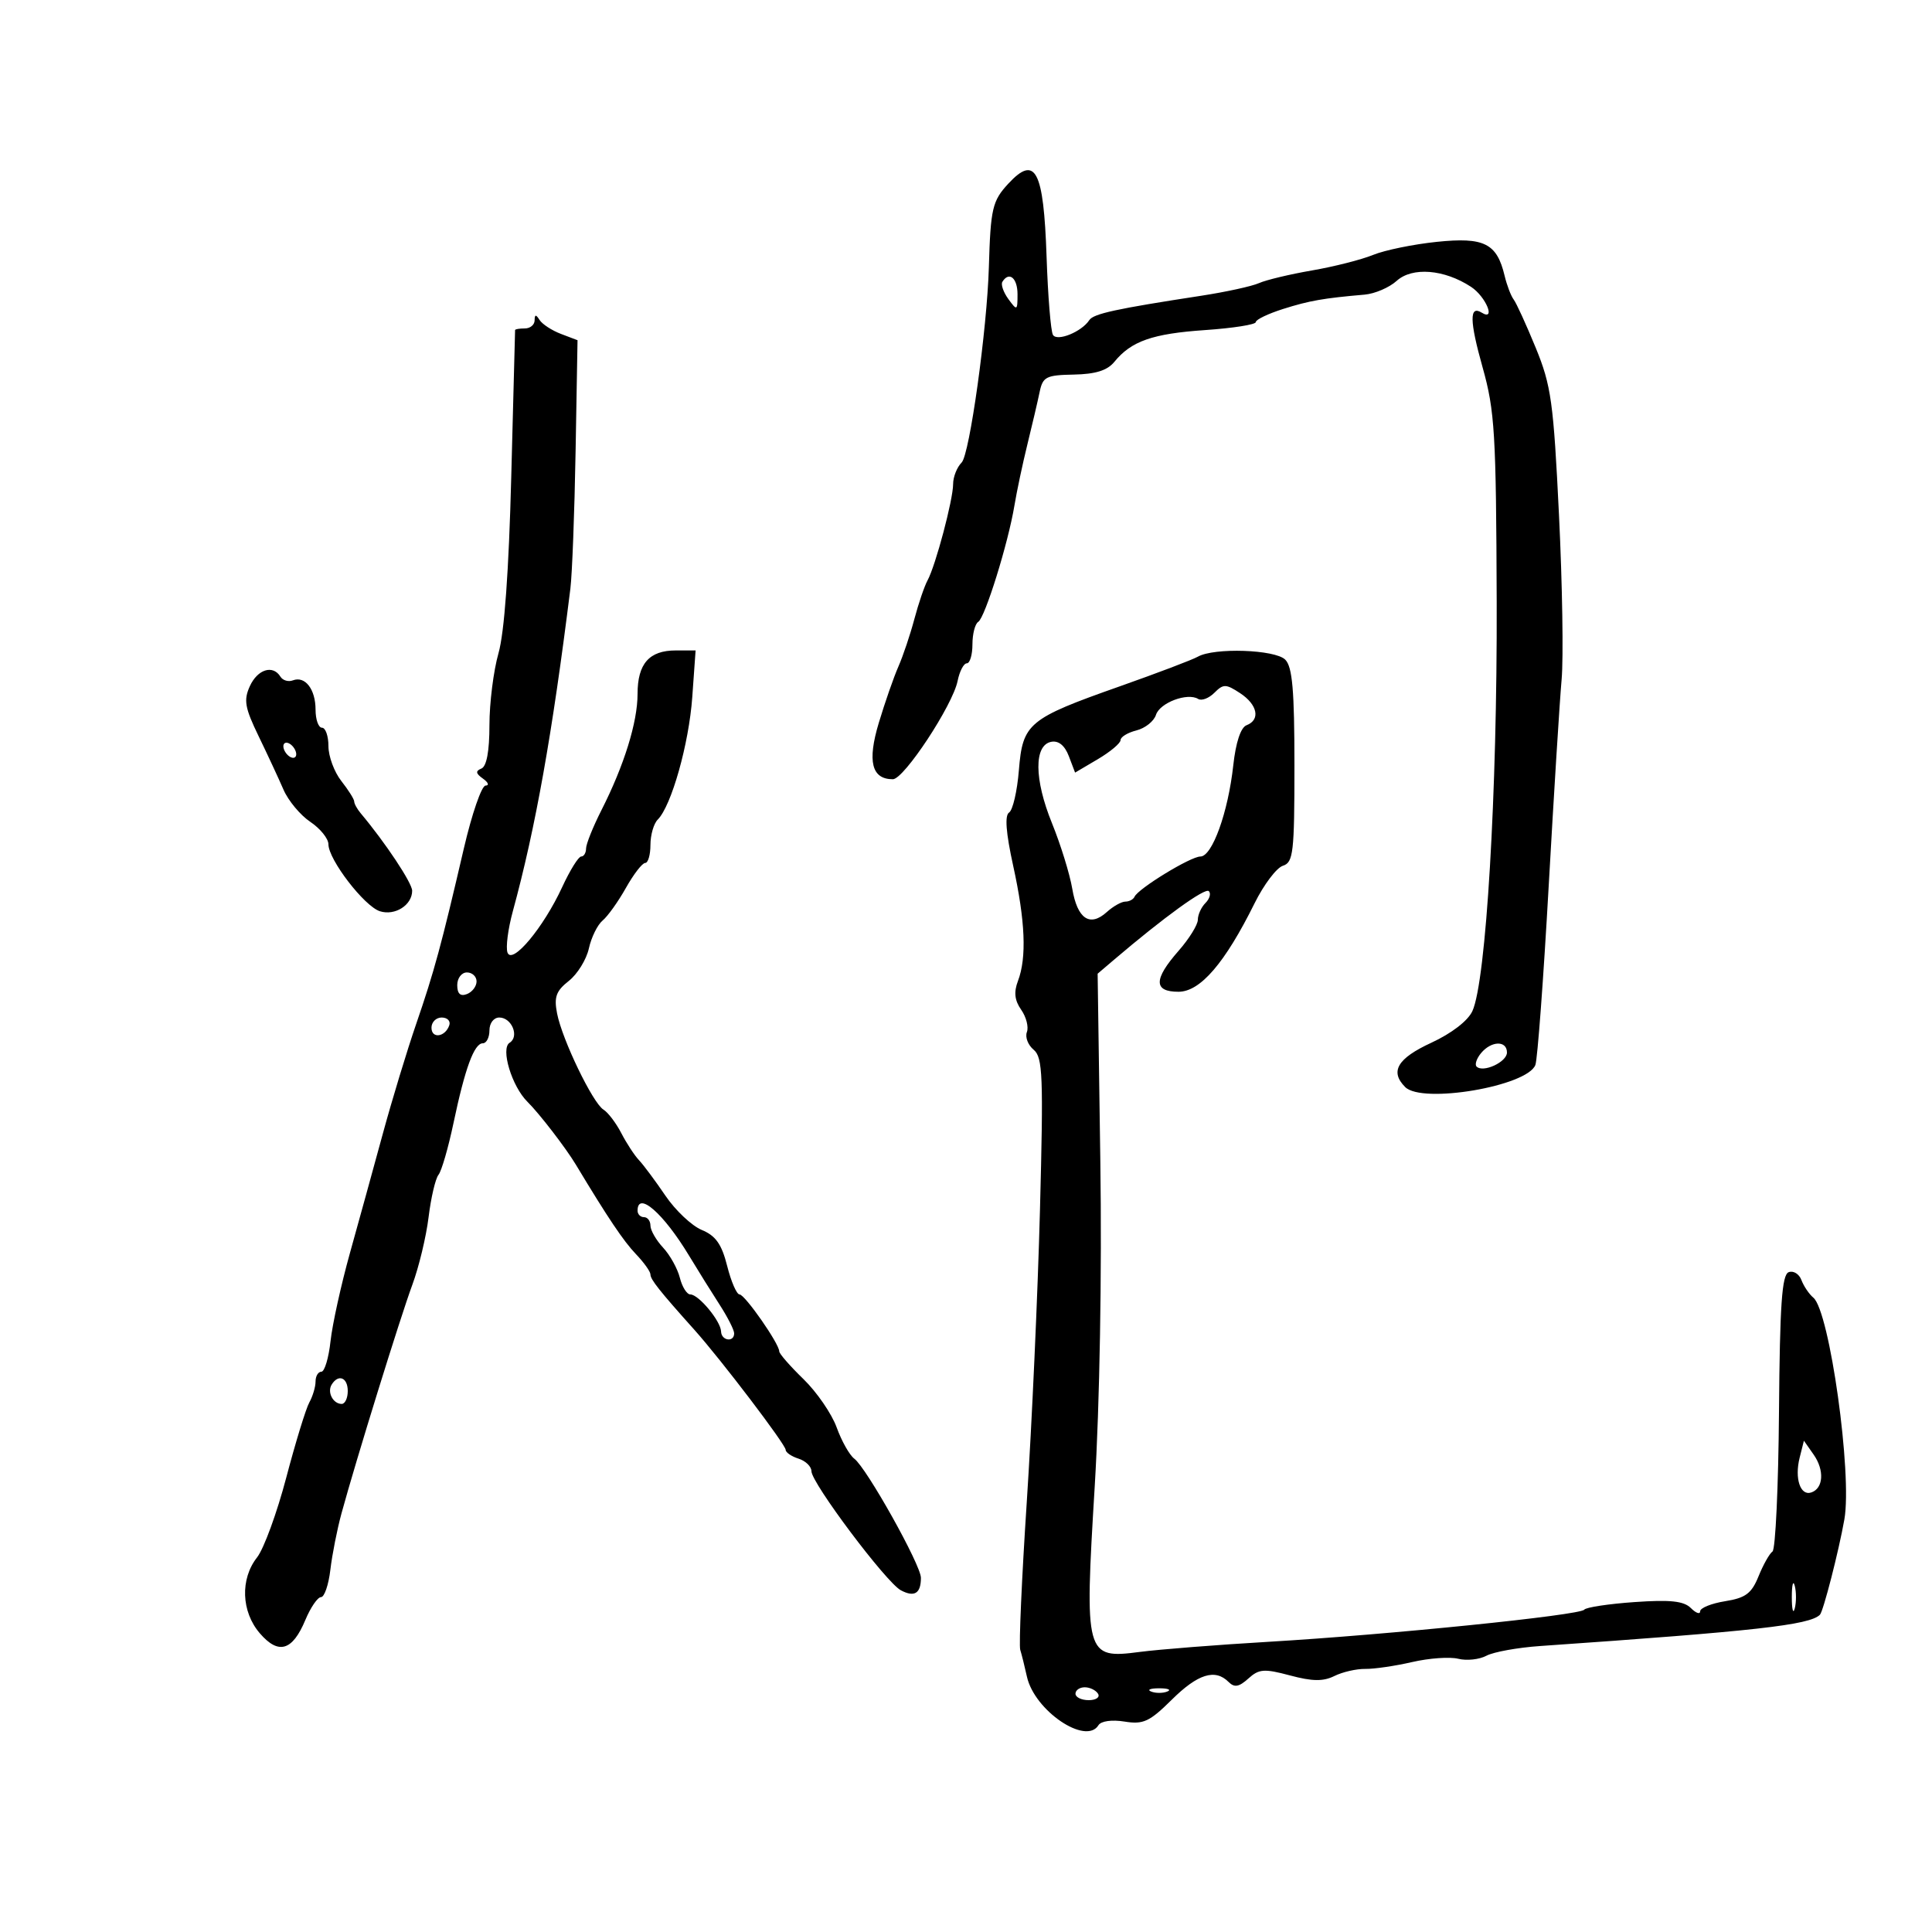 <svg xmlns="http://www.w3.org/2000/svg" width="300" height="300" viewBox="0 0 300 300" version="1.1">
	<path d="M 156.578 28.510 C 154.090 31.195, 153.817 32.366, 153.550 41.500 C 153.268 51.139, 150.559 70.584, 149.326 71.817 C 148.597 72.546, 148 74.054, 148 75.168 C 148 77.583, 145.280 87.826, 144.030 90.118 C 143.545 91.007, 142.625 93.707, 141.984 96.118 C 141.344 98.528, 140.227 101.850, 139.503 103.500 C 138.778 105.150, 137.409 109.082, 136.460 112.237 C 134.655 118.237, 135.344 121, 138.644 121 C 140.368 121, 147.932 109.522, 148.694 105.750 C 149 104.237, 149.644 103, 150.125 103 C 150.606 103, 151 101.677, 151 100.059 C 151 98.441, 151.406 96.867, 151.902 96.560 C 152.954 95.911, 156.560 84.316, 157.519 78.500 C 157.882 76.300, 158.789 72.025, 159.534 69 C 160.279 65.975, 161.133 62.320, 161.432 60.877 C 161.922 58.507, 162.433 58.245, 166.737 58.164 C 170.120 58.100, 171.947 57.526, 173.041 56.184 C 175.665 52.966, 178.958 51.814, 187.127 51.254 C 191.457 50.957, 195 50.400, 195 50.015 C 195 49.631, 196.912 48.712, 199.250 47.973 C 203.321 46.686, 205.505 46.302, 211.895 45.750 C 213.487 45.612, 215.727 44.652, 216.872 43.615 C 219.301 41.417, 224.261 41.814, 228.419 44.539 C 230.730 46.053, 232.333 49.942, 230.069 48.543 C 228.145 47.354, 228.188 49.831, 230.219 57.053 C 232.111 63.786, 232.321 67.281, 232.406 93.500 C 232.502 123.101, 230.763 152.357, 228.633 157 C 227.941 158.508, 225.404 160.462, 222.243 161.923 C 216.979 164.355, 215.785 166.385, 218.200 168.800 C 220.841 171.441, 237.145 168.671, 238.413 165.366 C 238.739 164.517, 239.667 152.049, 240.476 137.661 C 241.285 123.272, 242.190 108.800, 242.488 105.500 C 242.786 102.200, 242.603 90.725, 242.081 80 C 241.224 62.405, 240.871 59.865, 238.466 54 C 237 50.425, 235.458 47.050, 235.038 46.500 C 234.619 45.950, 233.988 44.294, 233.636 42.820 C 232.434 37.780, 230.463 36.794, 223.114 37.554 C 219.476 37.930, 215.024 38.842, 213.220 39.580 C 211.416 40.319, 207.141 41.405, 203.720 41.995 C 200.299 42.585, 196.600 43.470, 195.500 43.961 C 194.400 44.453, 190.350 45.338, 186.500 45.928 C 173.299 47.952, 169.794 48.716, 169.147 49.707 C 167.965 51.522, 164.163 53.072, 163.505 52.008 C 163.166 51.460, 162.719 45.993, 162.512 39.858 C 162.057 26.422, 160.779 23.978, 156.578 28.510 M 155.648 43.761 C 155.389 44.180, 155.812 45.391, 156.589 46.452 C 157.932 48.290, 158 48.253, 158 45.691 C 158 43.157, 156.687 42.080, 155.648 43.761 M 83.015 49.750 C 83.007 50.438, 82.325 51, 81.500 51 C 80.675 51, 79.992 51.112, 79.983 51.250 C 79.974 51.388, 79.706 61.625, 79.388 74 C 79.011 88.659, 78.320 98.219, 77.405 101.432 C 76.632 104.144, 76 109.169, 76 112.598 C 76 116.649, 75.562 119.011, 74.750 119.341 C 73.809 119.722, 73.871 120.110, 75 120.909 C 75.825 121.492, 76.002 121.976, 75.394 121.985 C 74.786 121.993, 73.270 126.388, 72.025 131.750 C 68.546 146.730, 67.417 150.887, 64.624 159 C 63.204 163.125, 60.879 170.775, 59.456 176 C 58.034 181.225, 55.739 189.550, 54.357 194.500 C 52.974 199.450, 51.610 205.637, 51.325 208.250 C 51.040 210.863, 50.400 213, 49.903 213 C 49.407 213, 49 213.681, 49 214.514 C 49 215.346, 48.565 216.809, 48.034 217.764 C 47.502 218.719, 45.888 223.978, 44.447 229.452 C 43.006 234.926, 40.966 240.499, 39.914 241.837 C 37.277 245.188, 37.462 250.263, 40.342 253.612 C 43.247 256.988, 45.406 256.357, 47.417 251.544 C 48.232 249.595, 49.326 248, 49.848 248 C 50.371 248, 51.024 246.088, 51.299 243.750 C 51.574 241.412, 52.351 237.475, 53.026 235 C 55.263 226.797, 62.148 204.580, 64.027 199.500 C 65.045 196.750, 66.180 192.025, 66.550 189 C 66.921 185.975, 67.613 183.016, 68.089 182.425 C 68.565 181.834, 69.611 178.224, 70.415 174.402 C 72.212 165.860, 73.631 162, 74.975 162 C 75.539 162, 76 161.100, 76 160 C 76 158.871, 76.667 158, 77.531 158 C 79.466 158, 80.678 160.963, 79.134 161.917 C 77.697 162.805, 79.470 168.682, 81.899 171.082 C 83.745 172.905, 87.848 178.233, 89.423 180.852 C 94.395 189.116, 96.819 192.727, 98.750 194.742 C 99.987 196.034, 101 197.452, 101 197.892 C 101 198.676, 102.387 200.424, 107.821 206.491 C 111.945 211.095, 122 224.318, 122 225.136 C 122 225.537, 122.900 226.151, 124 226.500 C 125.100 226.849, 126 227.726, 126 228.448 C 126 230.267, 137.595 245.713, 139.878 246.935 C 141.984 248.062, 143 247.433, 143 245.004 C 143 243.012, 134.560 227.923, 132.650 226.500 C 131.912 225.950, 130.682 223.767, 129.917 221.649 C 129.151 219.531, 126.832 216.156, 124.764 214.149 C 122.695 212.142, 121.001 210.203, 121.001 209.840 C 120.999 208.650, 115.665 201, 114.837 201 C 114.392 201, 113.528 199.011, 112.916 196.581 C 112.064 193.196, 111.141 191.887, 108.974 190.989 C 107.419 190.345, 104.875 187.946, 103.323 185.659 C 101.770 183.371, 99.927 180.895, 99.227 180.155 C 98.526 179.416, 97.289 177.526, 96.477 175.955 C 95.665 174.384, 94.417 172.740, 93.705 172.300 C 92.039 171.270, 87.295 161.434, 86.502 157.365 C 86.006 154.819, 86.348 153.872, 88.322 152.319 C 89.658 151.268, 91.061 148.997, 91.440 147.273 C 91.819 145.549, 92.779 143.599, 93.573 142.939 C 94.368 142.280, 95.997 139.999, 97.193 137.870 C 98.389 135.742, 99.735 134, 100.184 134 C 100.633 134, 101 132.740, 101 131.200 C 101 129.660, 101.508 127.892, 102.130 127.270 C 104.258 125.142, 106.978 115.501, 107.495 108.250 L 108.012 101 104.935 101 C 100.810 101, 99 103.058, 99 107.750 C 99 112.148, 96.916 118.857, 93.393 125.800 C 92.082 128.385, 91.006 131.063, 91.004 131.750 C 91.002 132.438, 90.660 133, 90.244 133 C 89.828 133, 88.501 135.137, 87.295 137.750 C 84.393 144.036, 79.539 149.853, 78.807 147.923 C 78.510 147.141, 78.881 144.250, 79.632 141.500 C 83.162 128.562, 85.761 113.991, 88.568 91.401 C 88.848 89.147, 89.212 79.546, 89.378 70.065 L 89.679 52.828 87.110 51.852 C 85.697 51.314, 84.201 50.341, 83.786 49.687 C 83.215 48.790, 83.027 48.805, 83.015 49.750 M 186 101.971 C 185.175 102.441, 179.706 104.517, 173.846 106.586 C 159.657 111.594, 158.802 112.307, 158.209 119.623 C 157.947 122.855, 157.265 125.800, 156.693 126.166 C 155.992 126.615, 156.198 129.307, 157.327 134.444 C 159.207 142.998, 159.444 148.701, 158.071 152.314 C 157.405 154.065, 157.547 155.335, 158.571 156.797 C 159.357 157.919, 159.754 159.477, 159.454 160.259 C 159.154 161.040, 159.628 162.276, 160.506 163.005 C 161.920 164.179, 162.033 167.044, 161.485 187.916 C 161.145 200.887, 160.224 221.258, 159.439 233.184 C 158.655 245.111, 158.197 255.461, 158.423 256.184 C 158.648 256.908, 159.115 258.781, 159.460 260.346 C 160.621 265.622, 168.615 271.050, 170.568 267.890 C 170.969 267.241, 172.651 267.006, 174.614 267.325 C 177.532 267.798, 178.495 267.353, 181.947 263.935 C 186.005 259.918, 188.681 259.081, 190.776 261.176 C 191.678 262.078, 192.393 261.954, 193.841 260.644 C 195.496 259.146, 196.295 259.087, 200.317 260.162 C 203.784 261.089, 205.466 261.111, 207.202 260.250 C 208.466 259.623, 210.625 259.127, 212 259.148 C 213.375 259.170, 216.652 258.690, 219.281 258.082 C 221.911 257.475, 225.131 257.246, 226.438 257.574 C 227.745 257.902, 229.712 257.689, 230.810 257.102 C 231.907 256.514, 235.662 255.836, 239.153 255.593 C 272.640 253.270, 280.997 252.336, 282.595 250.739 C 283.124 250.209, 285.524 240.855, 286.393 235.931 C 287.637 228.882, 284.101 203.604, 281.576 201.500 C 280.916 200.950, 280.083 199.720, 279.726 198.767 C 279.368 197.814, 278.475 197.264, 277.741 197.546 C 276.694 197.948, 276.371 202.612, 276.241 219.197 C 276.150 230.823, 275.696 240.597, 275.231 240.918 C 274.767 241.238, 273.793 242.966, 273.069 244.758 C 271.986 247.434, 271.058 248.127, 267.875 248.636 C 265.744 248.977, 264 249.680, 264 250.199 C 264 250.718, 263.351 250.494, 262.558 249.701 C 261.461 248.604, 259.368 248.381, 253.808 248.769 C 249.789 249.050, 246.275 249.581, 246 249.949 C 245.353 250.814, 215.651 253.837, 197 254.936 C 189.025 255.406, 180.016 256.115, 176.981 256.511 C 168.529 257.615, 168.393 257.115, 169.989 230.784 C 170.761 218.048, 171.111 197.792, 170.860 180.348 L 170.440 151.196 172.970 149.040 C 180.730 142.427, 187.129 137.796, 187.708 138.374 C 188.070 138.737, 187.834 139.566, 187.183 140.217 C 186.532 140.868, 186 142.038, 186 142.818 C 186 143.598, 184.650 145.774, 183 147.653 C 179.117 152.076, 179.115 154, 182.994 154 C 186.379 154, 190.205 149.550, 194.814 140.252 C 196.244 137.365, 198.222 134.747, 199.208 134.434 C 200.826 133.920, 201 132.408, 201 118.861 C 201 107.191, 200.683 103.540, 199.571 102.429 C 197.995 100.853, 188.526 100.533, 186 101.971 M 38.795 106.551 C 37.811 108.709, 38.020 109.900, 40.152 114.301 C 41.537 117.160, 43.278 120.902, 44.020 122.616 C 44.762 124.330, 46.635 126.580, 48.182 127.616 C 49.729 128.652, 50.996 130.220, 50.997 131.100 C 51.001 133.481, 56.576 140.731, 58.993 141.498 C 61.329 142.239, 64 140.543, 64 138.318 C 64 137.110, 59.838 130.843, 56.015 126.292 C 55.457 125.628, 55 124.799, 55 124.450 C 55 124.101, 54.100 122.671, 53 121.273 C 51.900 119.874, 51 117.441, 51 115.865 C 51 114.289, 50.550 113, 50 113 C 49.450 113, 49 111.740, 49 110.200 C 49 107.023, 47.373 104.919, 45.479 105.646 C 44.777 105.916, 43.905 105.656, 43.542 105.068 C 42.376 103.181, 39.991 103.926, 38.795 106.551 M 188.565 107.578 C 187.713 108.430, 186.583 108.860, 186.054 108.533 C 184.389 107.505, 180.097 109.120, 179.500 111 C 179.186 111.991, 177.819 113.079, 176.464 113.420 C 175.109 113.760, 174 114.435, 174 114.920 C 174 115.405, 172.411 116.740, 170.469 117.886 L 166.939 119.969 165.966 117.412 C 165.339 115.762, 164.374 114.972, 163.247 115.185 C 160.537 115.699, 160.578 121.001, 163.345 127.810 C 164.694 131.132, 166.114 135.715, 166.499 137.994 C 167.292 142.690, 169.235 144.002, 171.866 141.621 C 172.851 140.730, 174.147 140, 174.745 140 C 175.344 140, 175.983 139.662, 176.167 139.250 C 176.734 137.974, 184.875 133, 186.396 133 C 188.230 133, 190.703 126.141, 191.503 118.833 C 191.892 115.282, 192.660 112.961, 193.562 112.615 C 195.755 111.773, 195.280 109.414, 192.557 107.629 C 190.351 106.184, 189.964 106.179, 188.565 107.578 M 44 115.882 C 44 116.432, 44.450 117.160, 45 117.500 C 45.550 117.840, 46 117.668, 46 117.118 C 46 116.568, 45.550 115.840, 45 115.500 C 44.450 115.160, 44 115.332, 44 115.882 M 71 152.969 C 71 154.308, 71.480 154.753, 72.500 154.362 C 73.325 154.045, 74 153.159, 74 152.393 C 74 151.627, 73.325 151, 72.500 151 C 71.675 151, 71 151.885, 71 152.969 M 67 159.583 C 67 161.349, 69.153 161.042, 69.771 159.188 C 69.989 158.534, 69.454 158, 68.583 158 C 67.713 158, 67 158.713, 67 159.583 M 229.980 163.524 C 229.284 164.362, 228.970 165.304, 229.282 165.615 C 230.292 166.625, 234 164.909, 234 163.433 C 234 161.544, 231.577 161.600, 229.980 163.524 M 99 188 C 99 188.550, 99.450 189, 100 189 C 100.550 189, 101 189.590, 101 190.311 C 101 191.033, 101.882 192.569, 102.960 193.726 C 104.037 194.883, 105.211 196.993, 105.568 198.415 C 105.925 199.837, 106.658 201, 107.198 201 C 108.484 201, 111.924 205.148, 111.967 206.750 C 112.005 208.194, 114 208.483, 114 207.044 C 114 206.519, 112.987 204.522, 111.750 202.607 C 110.513 200.692, 108.375 197.261, 107 194.984 C 103.018 188.388, 99 184.880, 99 188 M 51.500 215 C 50.771 216.180, 51.717 218, 53.059 218 C 53.577 218, 54 217.100, 54 216 C 54 213.891, 52.545 213.309, 51.500 215 M 279.447 226.354 C 278.639 229.575, 279.555 232.315, 281.251 231.750 C 283.142 231.120, 283.322 228.298, 281.625 225.875 L 280.110 223.712 279.447 226.354 M 278.232 248 C 278.232 249.925, 278.438 250.713, 278.689 249.750 C 278.941 248.787, 278.941 247.213, 278.689 246.250 C 278.438 245.287, 278.232 246.075, 278.232 248 M 167 263 C 167 263.550, 167.927 264, 169.059 264 C 170.191 264, 170.840 263.550, 170.500 263 C 170.160 262.450, 169.234 262, 168.441 262 C 167.648 262, 167 262.450, 167 263 M 178.750 262.662 C 179.438 262.940, 180.563 262.940, 181.250 262.662 C 181.938 262.385, 181.375 262.158, 180 262.158 C 178.625 262.158, 178.063 262.385, 178.750 262.662" stroke="none" fill="black" fill-rule="evenodd"/>
</svg>